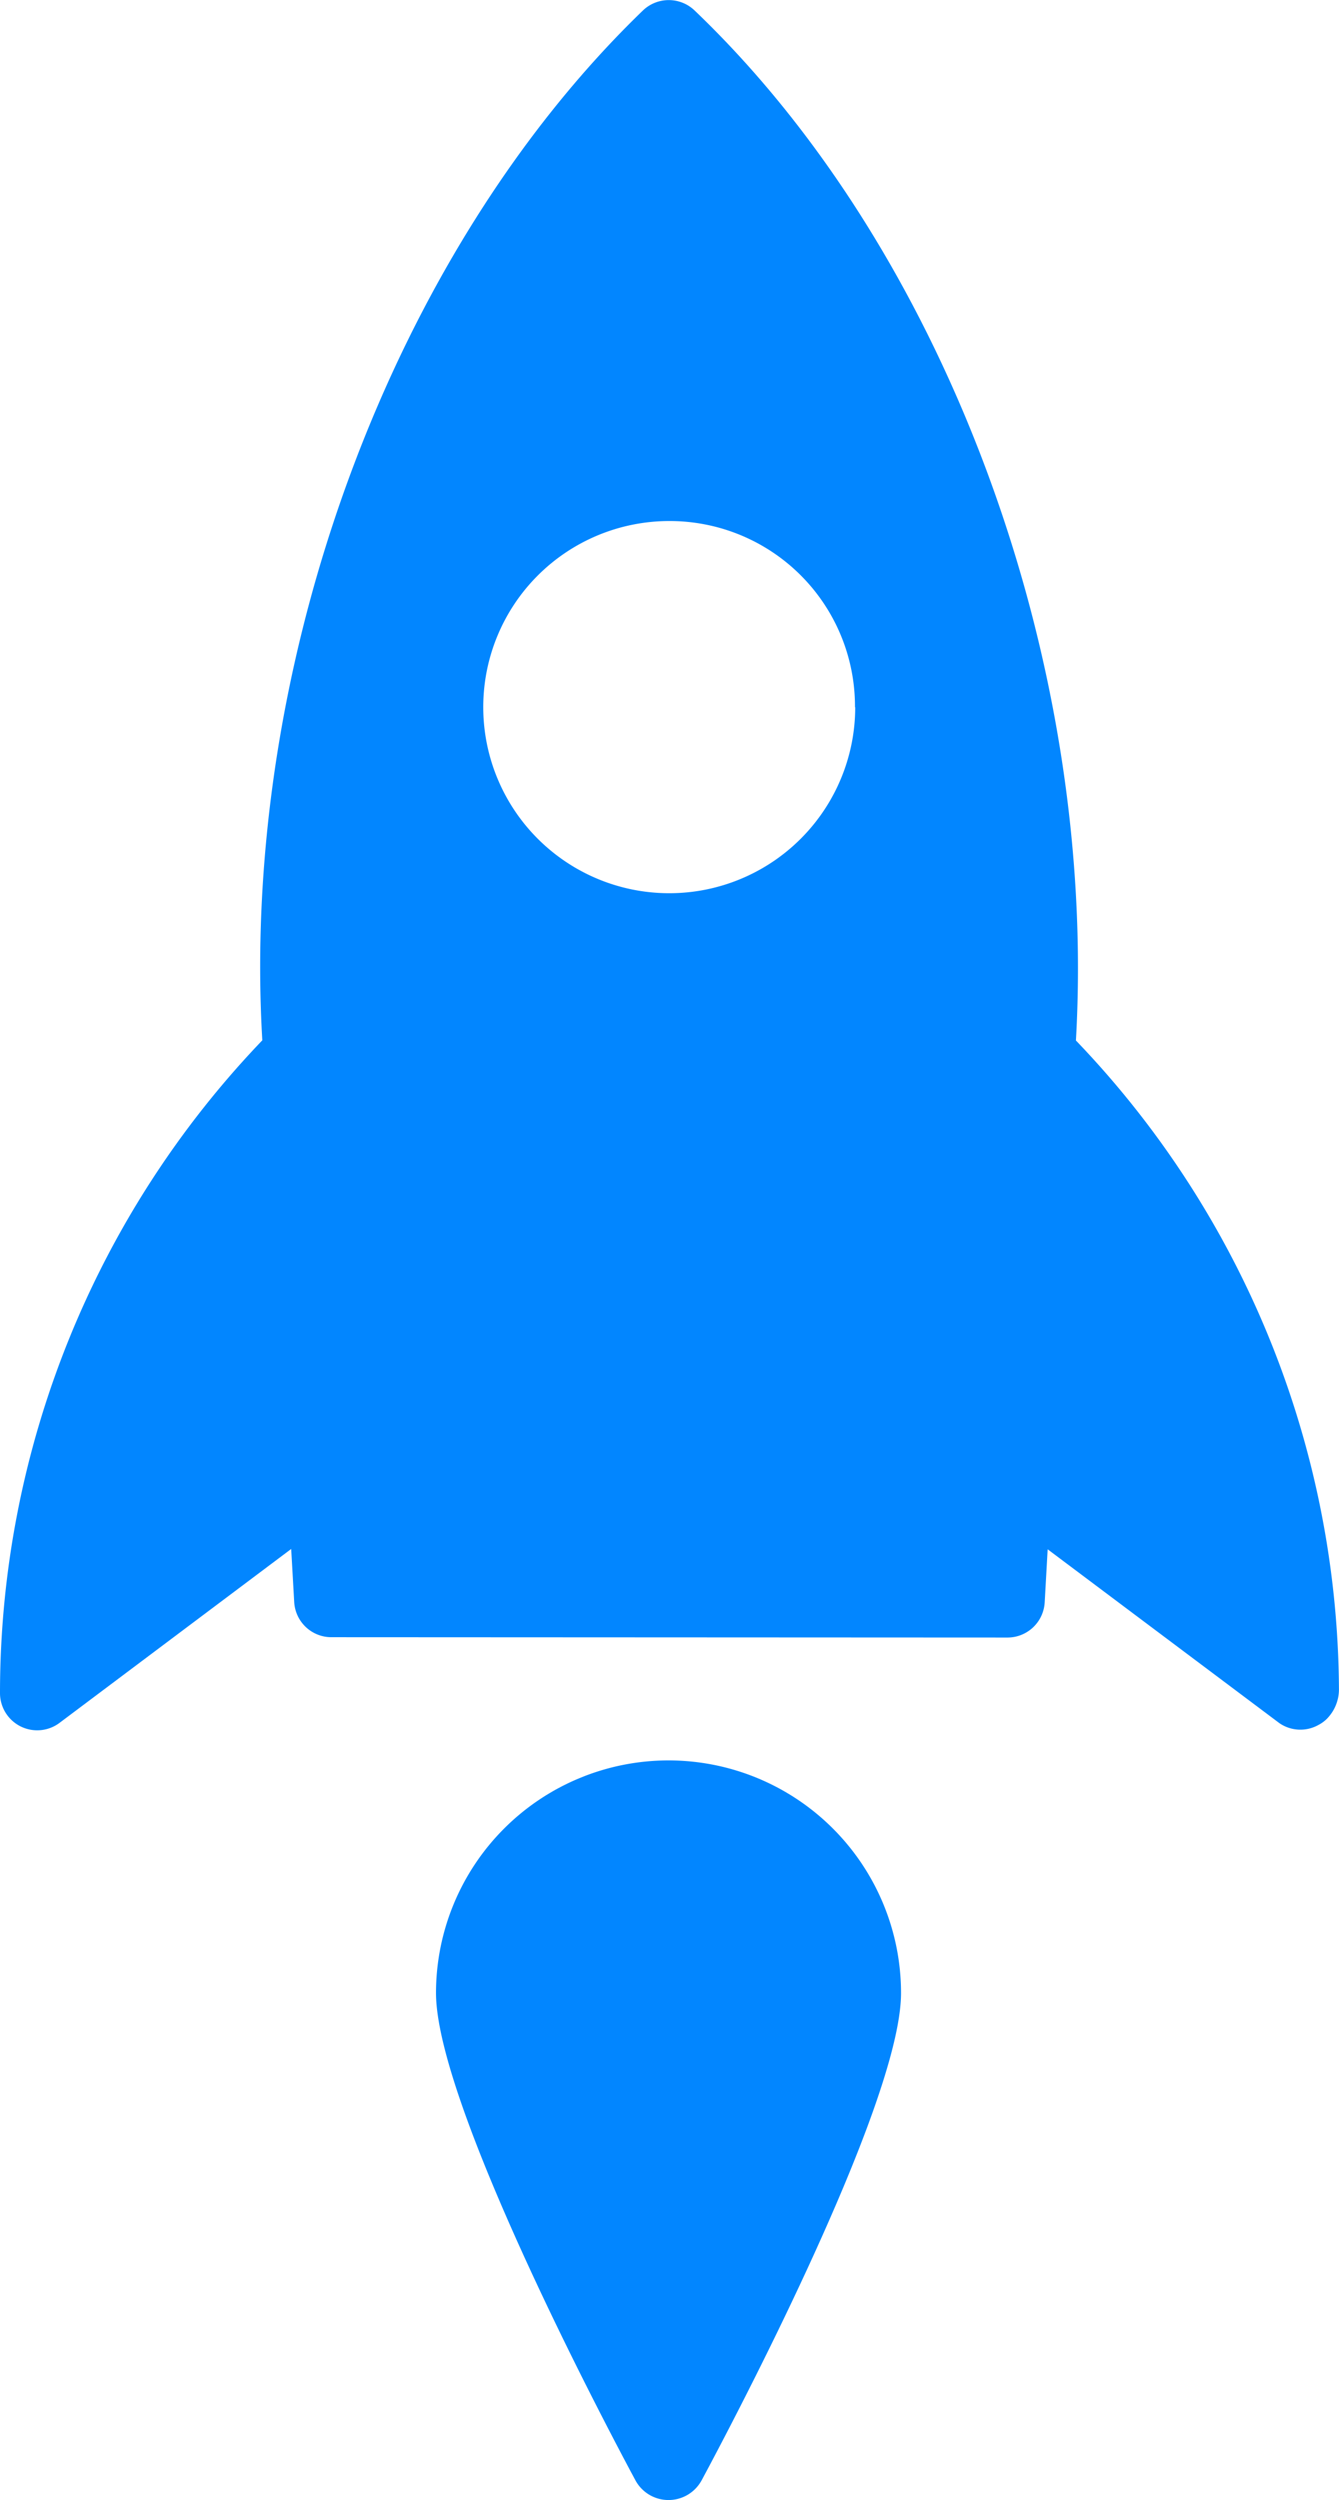 <svg xmlns="http://www.w3.org/2000/svg" width="27.999" height="52.247" viewBox="0 0 27.999 52.247">
  <g id="Group_7" data-name="Group 7" transform="translate(-18.051 -0.529)">
    <path id="Path_1036" data-name="Path 1036" d="M31.5.743C26.252,5.8,23.073,14.371,23.536,22.27a19.72,19.72,0,0,0-5.485,13.636.778.778,0,0,0,1.244.629L24.14,32.9l.063,1.11a.778.778,0,0,0,.778.734l14.139.007a.779.779,0,0,0,.776-.734l.062-1.11,4.848,3.635a.774.774,0,0,0,.814.036.714.714,0,0,0,.181-.133.878.878,0,0,0,.248-.6,19.718,19.718,0,0,0-5.5-13.571C41,14.365,37.839,5.772,32.57.743A.781.781,0,0,0,31.5.743Zm4.434,14.566a3.889,3.889,0,1,1-3.891-3.891A3.873,3.873,0,0,1,35.929,15.309Z" transform="translate(0 0)" fill="#0286ff"/>
    <path id="Path_1037" data-name="Path 1037" d="M32.7,64.491c0,2.38,3.743,9.392,4.169,10.183a.787.787,0,0,0,1.249.184.805.805,0,0,0,.137-.183c.426-.791,4.169-7.8,4.169-10.182a4.862,4.862,0,1,0-9.724,0Z" transform="translate(-5.532 -22.312)" fill="#0286ff"/>
  </g>
</svg>
